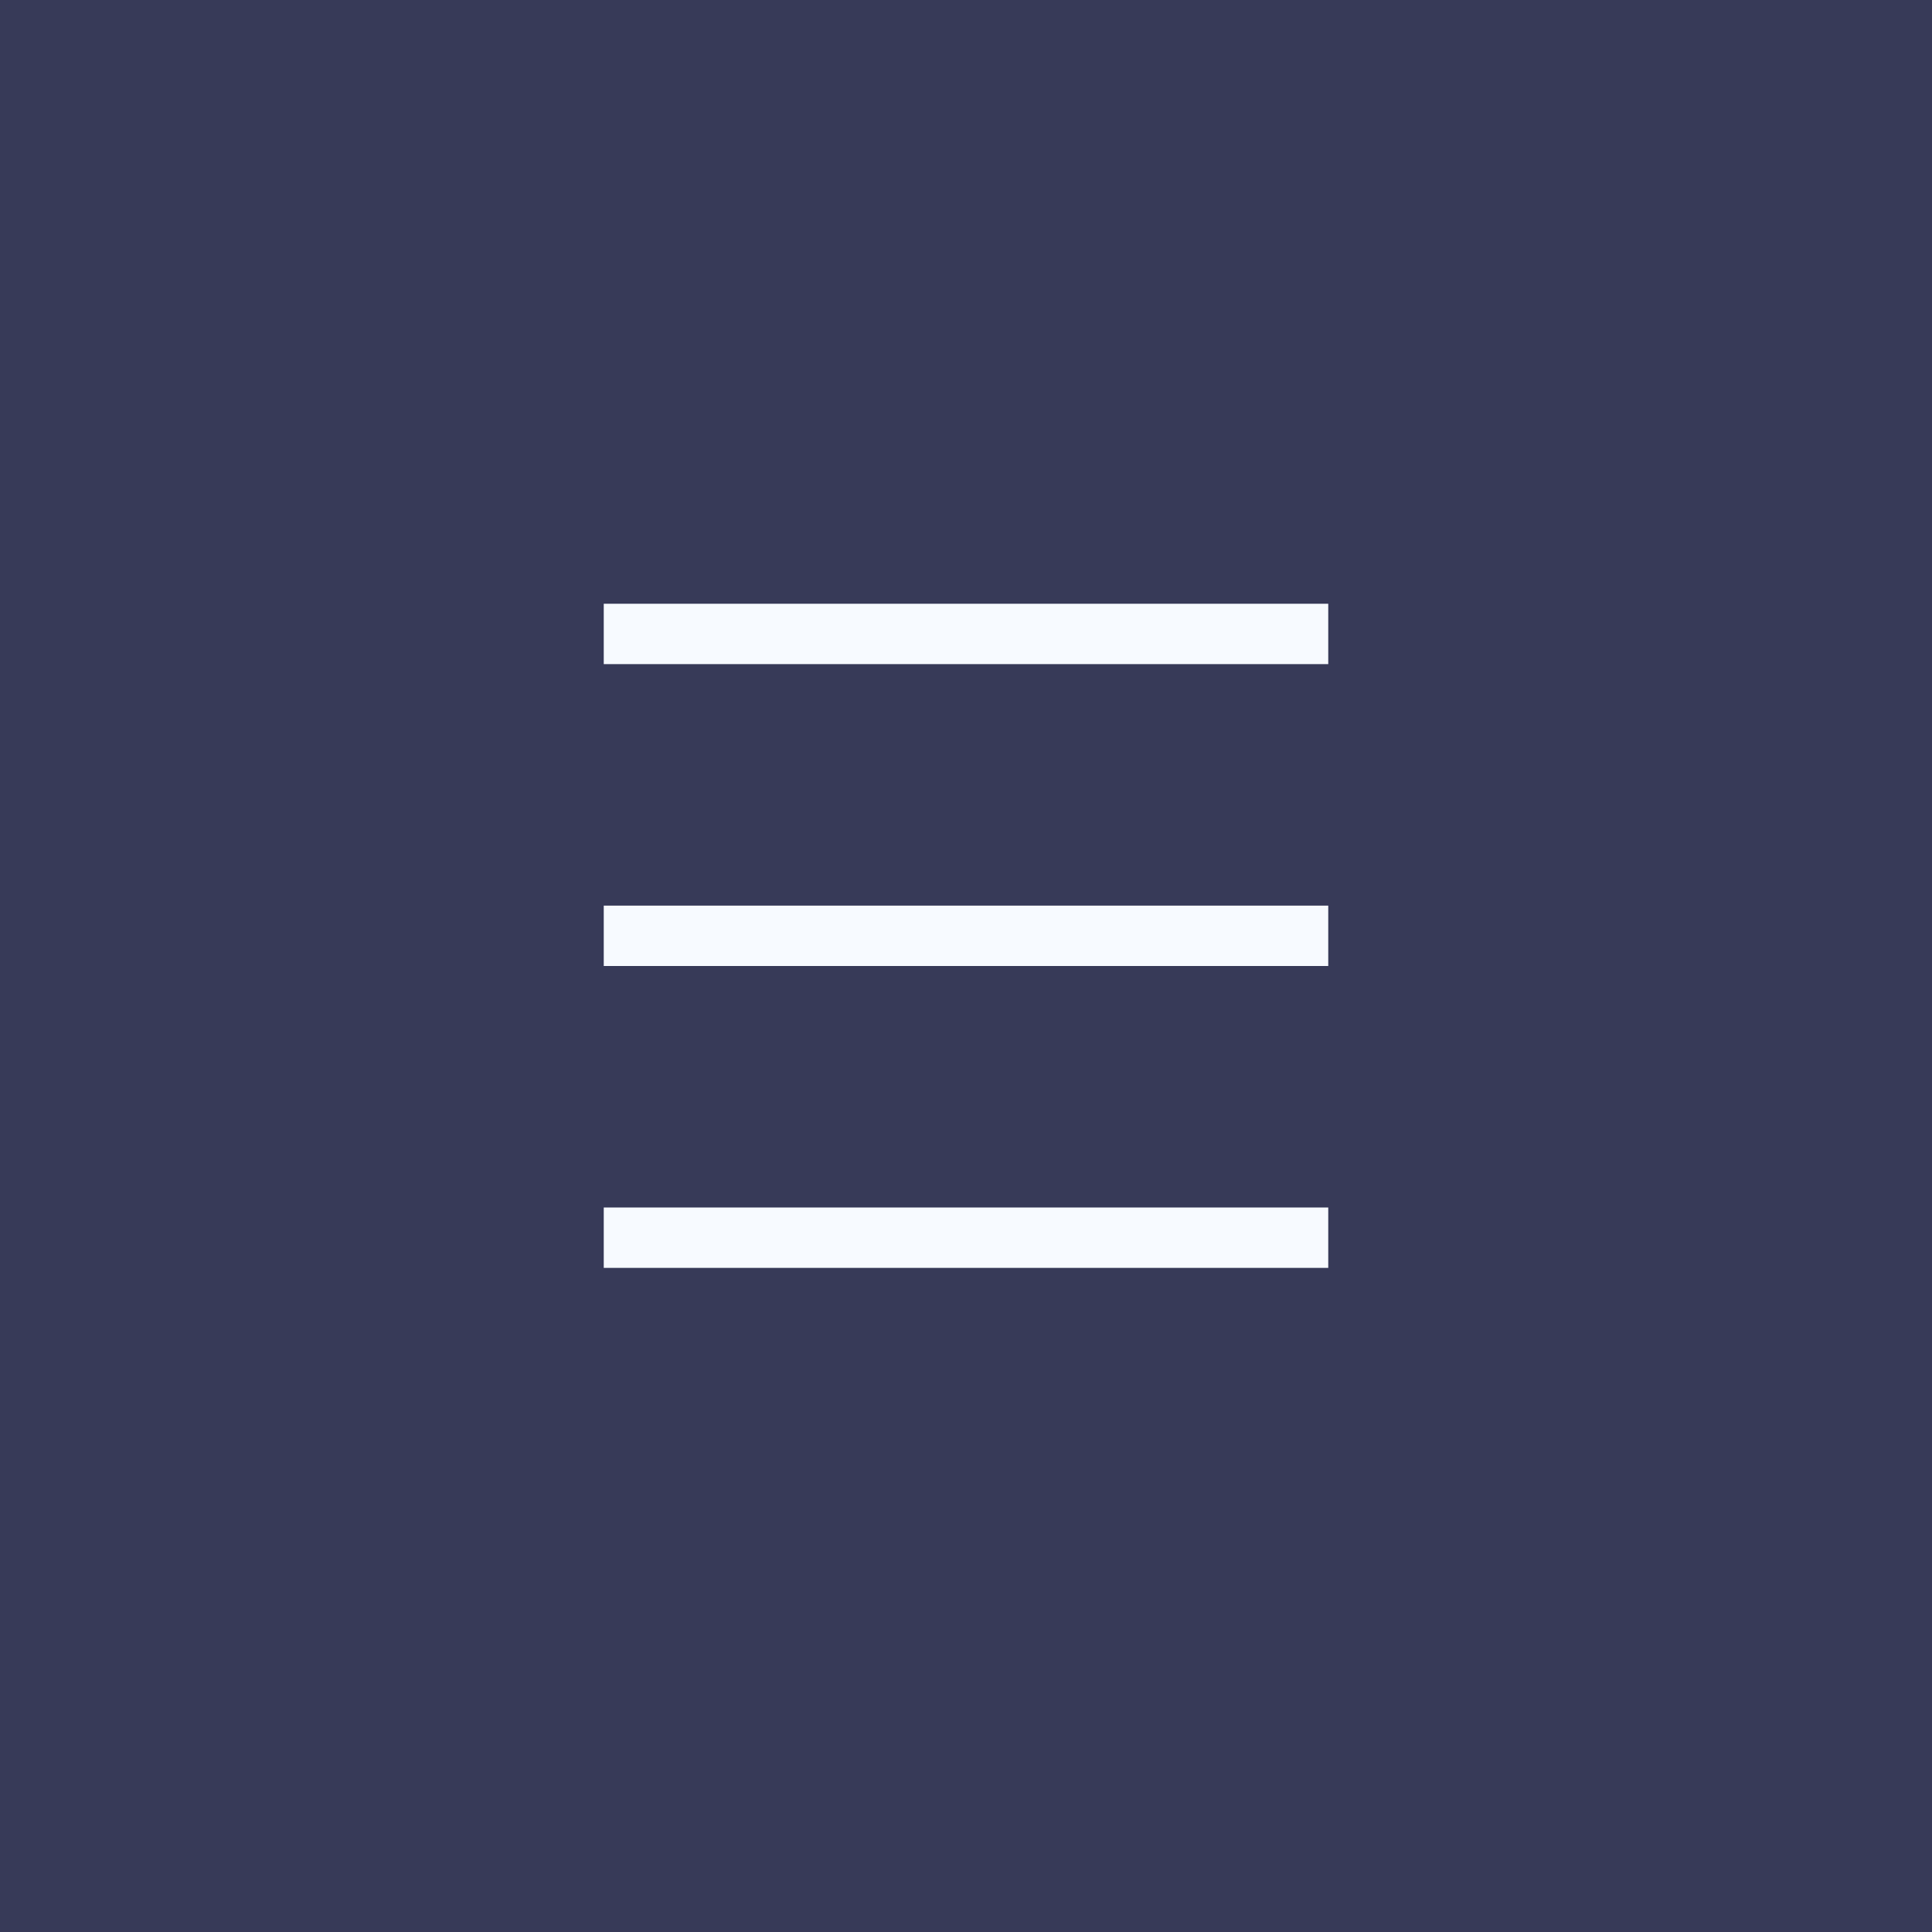 <svg width="32" height="32" viewBox="0 0 32 32" fill="none" xmlns="http://www.w3.org/2000/svg">
<rect width="32" height="32" fill="#373A58"/>
<path fill-rule="evenodd" clip-rule="evenodd" d="M10 10H11H21H22V11H21H11H10V10ZM11 15H10V16H11H21H22V15H21H11ZM11 20H10V21H11H21H22V20H21H11Z" fill="#F7FAFF"/>
</svg>
